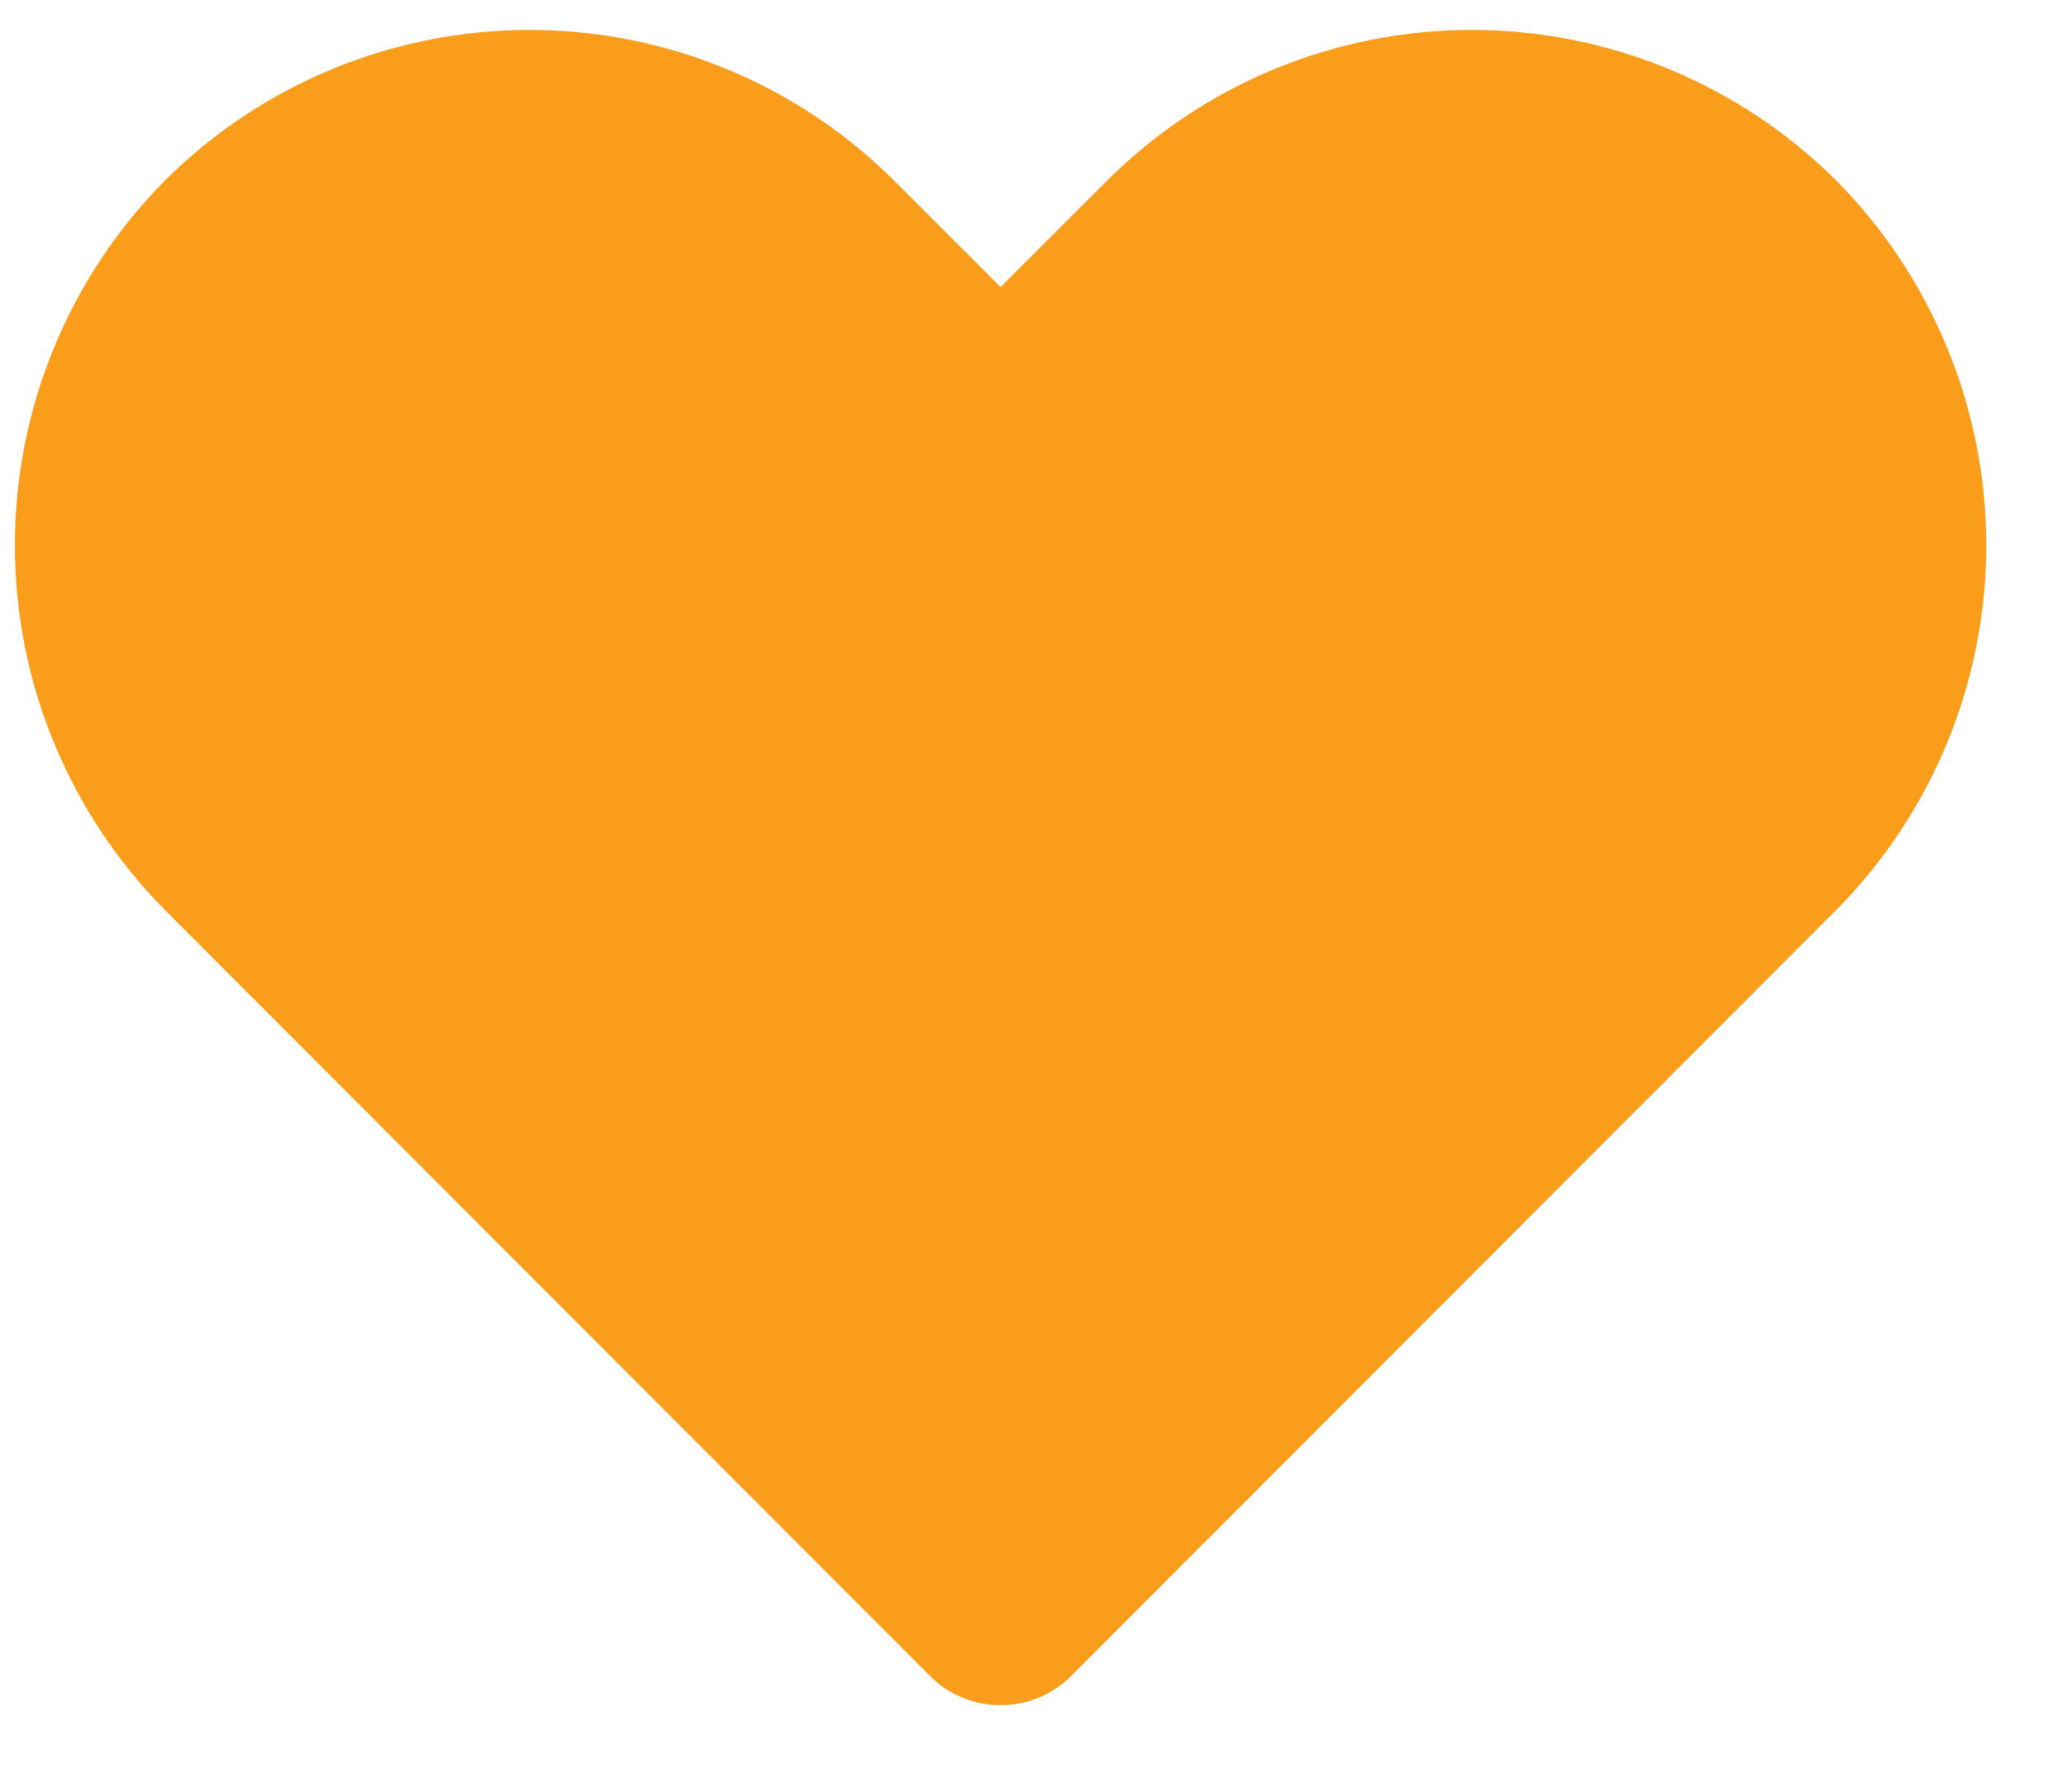 <svg width="23" height="20" viewBox="0 0 23 20" fill="none" xmlns="http://www.w3.org/2000/svg">
<path d="M11.166 19.031C11.021 19.032 10.878 19.004 10.744 18.949C10.61 18.895 10.488 18.814 10.385 18.712L1.839 10.155C0.767 9.072 0.166 7.61 0.166 6.086C0.166 4.562 0.767 3.099 1.839 2.016C2.92 0.939 4.383 0.334 5.909 0.334C7.434 0.334 8.898 0.939 9.978 2.016L11.166 3.204L12.354 2.016C13.434 0.939 14.898 0.334 16.423 0.334C17.949 0.334 19.412 0.939 20.493 2.016C21.565 3.099 22.166 4.562 22.166 6.086C22.166 7.61 21.565 9.072 20.493 10.155L11.947 18.712C11.844 18.814 11.722 18.895 11.588 18.949C11.454 19.004 11.311 19.032 11.166 19.031Z" fill="#FA9D1B"/>
</svg>
